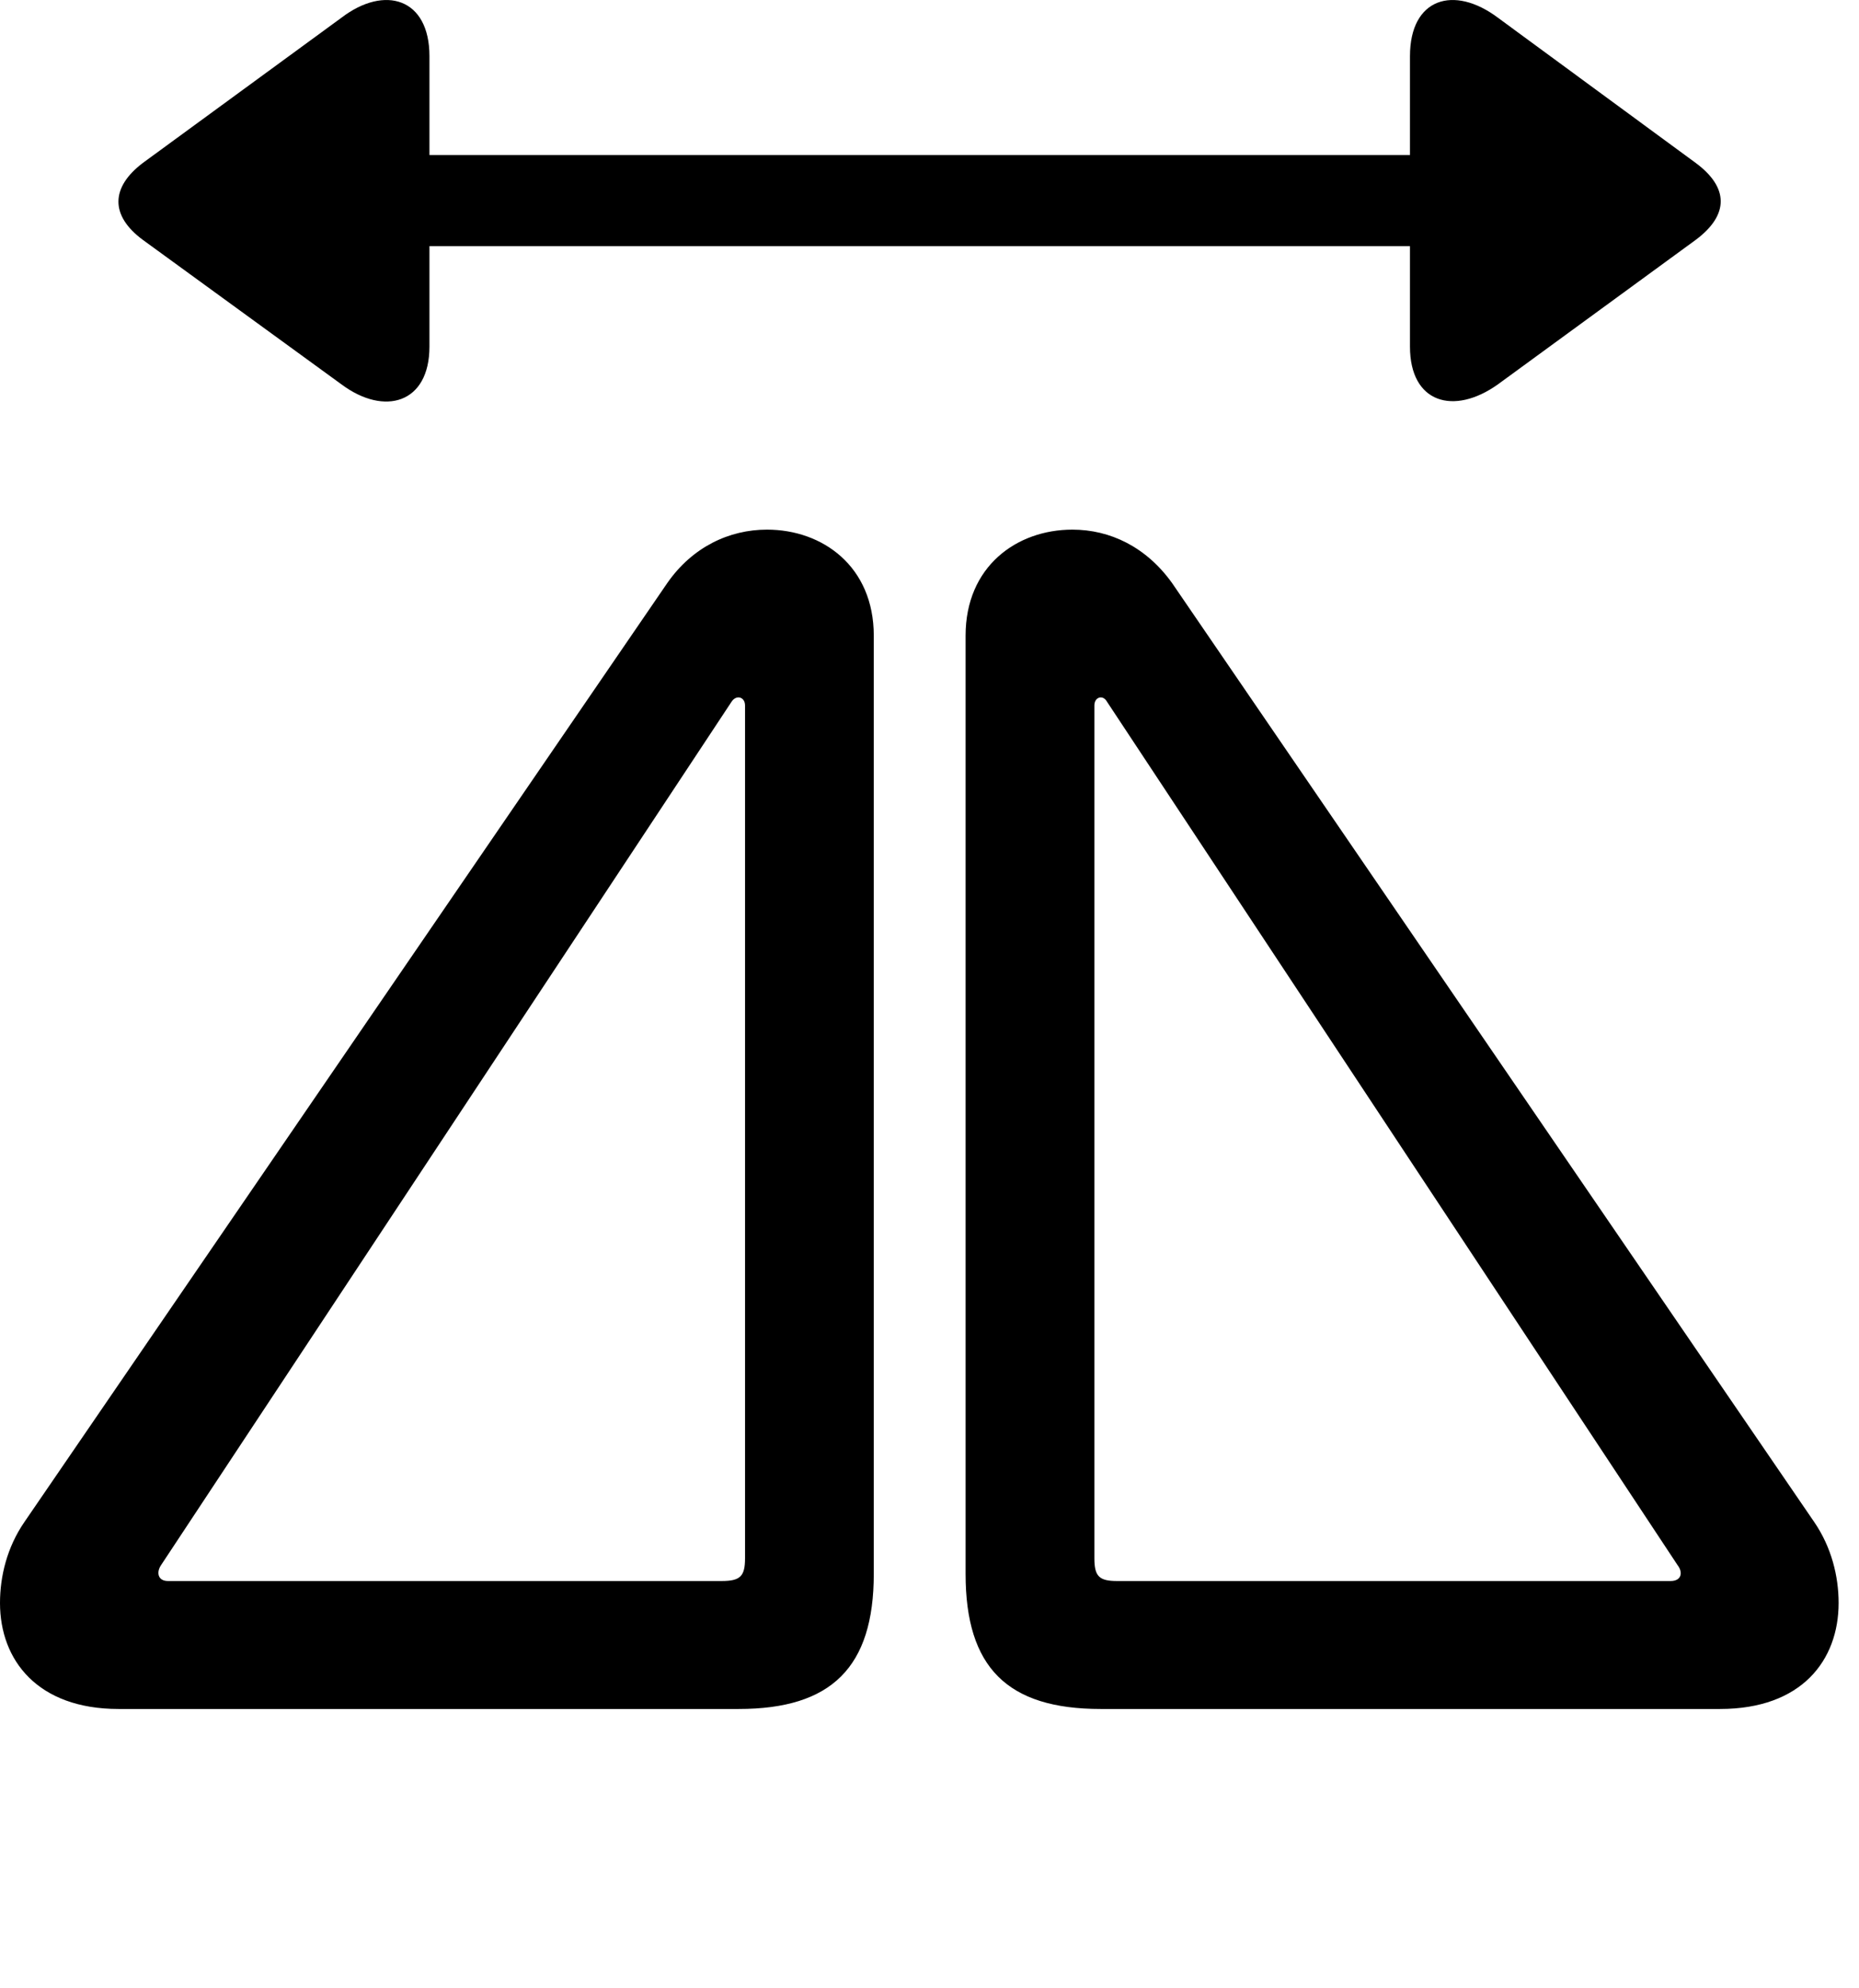 <svg version="1.1" xmlns="http://www.w3.org/2000/svg" xmlns:xlink="http://www.w3.org/1999/xlink" viewBox="0 0 32.375 34.618">
 <g>
  
  <path d="M2.064 29.757L12.865 29.757C14.479 29.757 15.217 29.032 15.217 27.405L15.217 11.068C15.217 9.864 14.328 9.222 13.357 9.222C12.701 9.222 12.059 9.523 11.621 10.152L0.424 26.503C0.123 26.941 0 27.447 0 27.911C0 28.909 0.656 29.757 2.064 29.757ZM2.926 27.529C2.748 27.529 2.721 27.378 2.803 27.255L12.742 12.216C12.824 12.093 12.975 12.134 12.975 12.284L12.975 27.132C12.975 27.447 12.893 27.529 12.565 27.529ZM29.955 29.757C31.377 29.757 32.02 28.909 32.02 27.911C32.02 27.447 31.896 26.941 31.596 26.503L20.412 10.152C19.961 9.523 19.332 9.222 18.676 9.222C17.705 9.222 16.816 9.864 16.816 11.068L16.816 27.405C16.816 29.032 17.541 29.757 19.168 29.757ZM29.094 27.529L19.455 27.529C19.141 27.529 19.059 27.447 19.059 27.132L19.059 12.284C19.059 12.134 19.209 12.093 19.277 12.216L29.217 27.255C29.312 27.378 29.285 27.529 29.094 27.529Z" style="fill:hsl(0 0 0/0.85)"></path>
  <path d="M7.479 6.036L7.479 4.286L24.555 4.286L24.555 6.036C24.555 7.021 25.32 7.239 26.086 6.693L29.531 4.177C30.119 3.739 30.105 3.261 29.531 2.837L26.086 0.308C25.32-0.266 24.555-0.034 24.555 0.978L24.555 2.7L7.479 2.7L7.479 0.978C7.479-0.034 6.699-0.266 5.947 0.308L2.488 2.837C1.928 3.261 1.914 3.753 2.488 4.177L5.947 6.693C6.699 7.253 7.479 7.021 7.479 6.036Z" style="fill:hsl(0 0 0/0.85)"></path>
 </g>
</svg>
